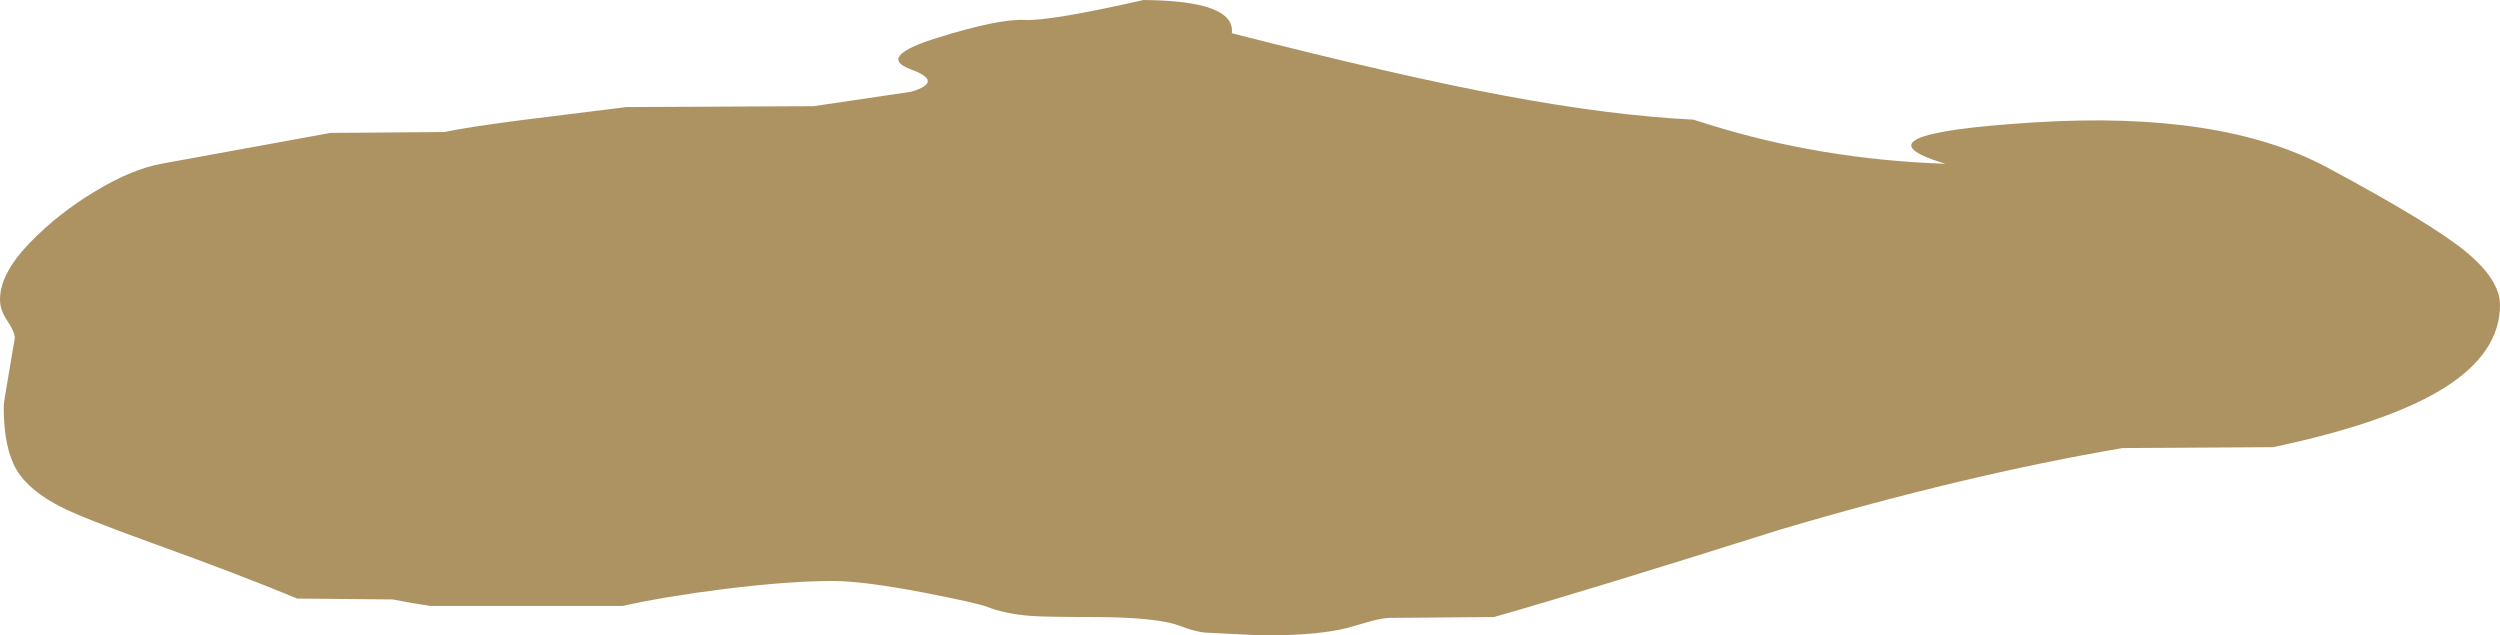<?xml version="1.0" encoding="UTF-8" standalone="no"?>
<svg xmlns:ffdec="https://www.free-decompiler.com/flash" xmlns:xlink="http://www.w3.org/1999/xlink" ffdec:objectType="shape" height="215.15px" width="846.4px" xmlns="http://www.w3.org/2000/svg">
  <g transform="matrix(1.0, 0.0, 0.0, 1.0, -791.85, 932.0)">
    <path d="M1365.15 -891.5 L1370.4 -889.85 Q1408.35 -878.0 1450.5 -876.55 1417.0 -886.6 1480.45 -890.55 1543.85 -894.55 1579.65 -875.35 1615.45 -856.15 1626.85 -846.65 1638.25 -837.2 1638.25 -828.75 1638.25 -812.5 1619.25 -800.6 1600.4 -788.85 1561.4 -780.6 L1510.45 -780.3 Q1456.85 -771.15 1394.7 -752.75 1328.65 -731.9 1297.65 -723.1 L1261.7 -722.8 Q1258.5 -722.45 1254.75 -721.35 L1247.8 -719.35 Q1237.55 -716.85 1219.5 -716.85 L1199.45 -717.85 Q1195.7 -718.4 1191.75 -719.95 1183.95 -723.1 1161.4 -723.1 1146.4 -723.1 1141.2 -723.45 1132.3 -724.1 1126.05 -726.55 1122.45 -727.9 1105.0 -731.3 1084.15 -735.3 1073.9 -735.3 1059.0 -735.3 1037.2 -732.6 1017.25 -730.1 1002.65 -726.85 L937.5 -726.85 930.75 -727.95 924.8 -729.05 892.5 -729.35 Q872.35 -737.7 843.45 -748.1 820.35 -756.45 813.05 -760.1 801.75 -765.7 797.45 -772.95 793.1 -780.35 793.1 -794.35 793.1 -795.65 795.0 -806.55 L796.85 -817.5 Q796.85 -819.65 794.35 -823.35 791.85 -827.0 791.85 -830.6 791.85 -839.35 801.85 -849.7 811.55 -859.75 824.1 -867.25 836.6 -874.8 846.7 -876.6 L903.75 -887.0 942.3 -887.3 Q949.75 -888.9 968.15 -891.3 L1003.9 -895.75 1067.3 -896.05 1100.4 -900.95 Q1111.65 -904.35 1100.15 -908.55 1088.55 -912.8 1109.35 -919.25 1130.1 -925.7 1138.7 -925.25 1147.3 -924.8 1179.0 -932.0 1210.2 -931.75 1208.9 -920.75 1265.55 -906.25 1301.5 -899.55 1337.4 -892.85 1365.15 -891.5" fill="#ad9361" fill-rule="evenodd" stroke="none"/>
  </g>
</svg>
